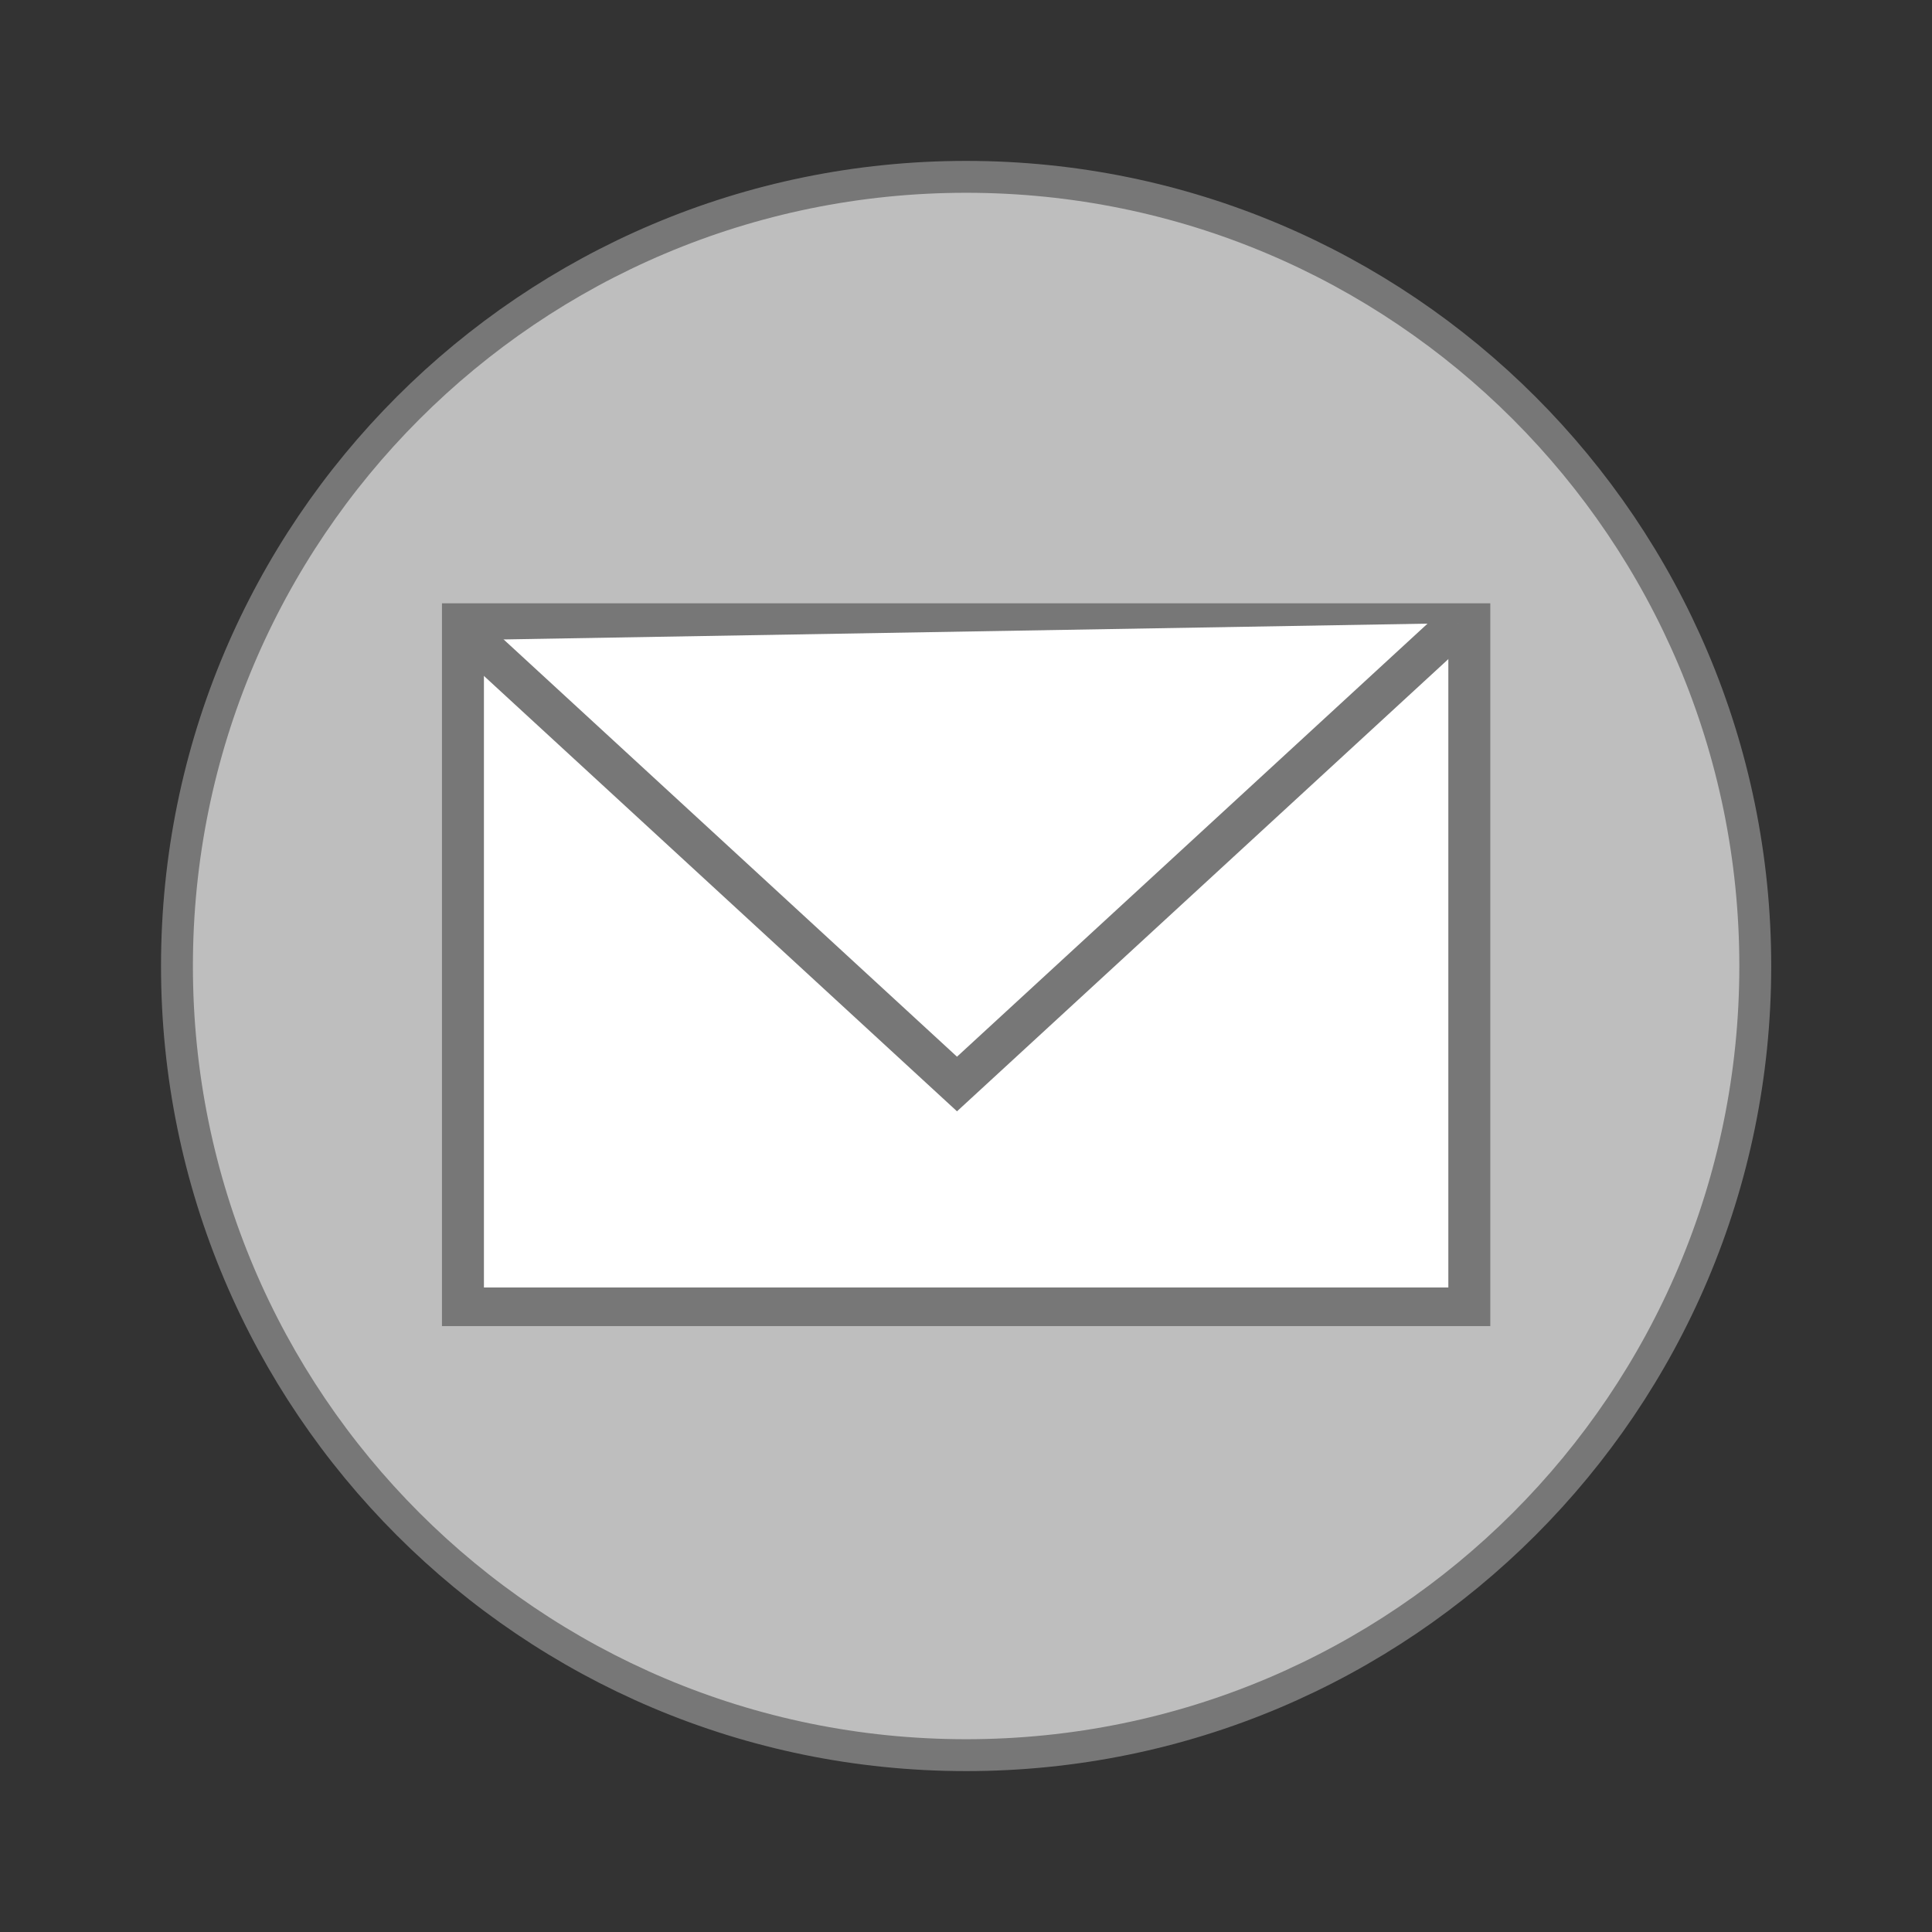 <svg width="128" xmlns="http://www.w3.org/2000/svg" height="128" viewBox="0 0 128 128" xmlns:xlink="http://www.w3.org/1999/xlink">
<rect x="0" y="0" width="128" height="128" fill="#333333" stroke="none"/>
<g style="stroke:#777">
<path style="fill:#bebebe;stroke-width:.792" d="M 43.604 24 C 43.603 34.827 34.827 43.601 24 43.601 C 13.173 43.601 4.397 34.827 4.396 24 C 4.395 13.172 13.172 4.393 24 4.393 C 34.828 4.393 43.605 13.172 43.604 24 Z " transform="scale(2.667)"/>
<g style="fill:#fff;stroke-width:1.422">
<path d="M 6.947 1015.307 L 41.052 1015.307 L 41.052 1040.504 L 6.947 1040.504 Z " transform="matrix(1.955 0 0 1.799 17.09 -1785.288)"/>
<path d="M 7.338 1015.945 L 23.69 1032.299 L 40.66 1015.326 " transform="matrix(1.955 0 0 1.799 17.09 -1785.288)"/>
</g>
</g>
</svg>

